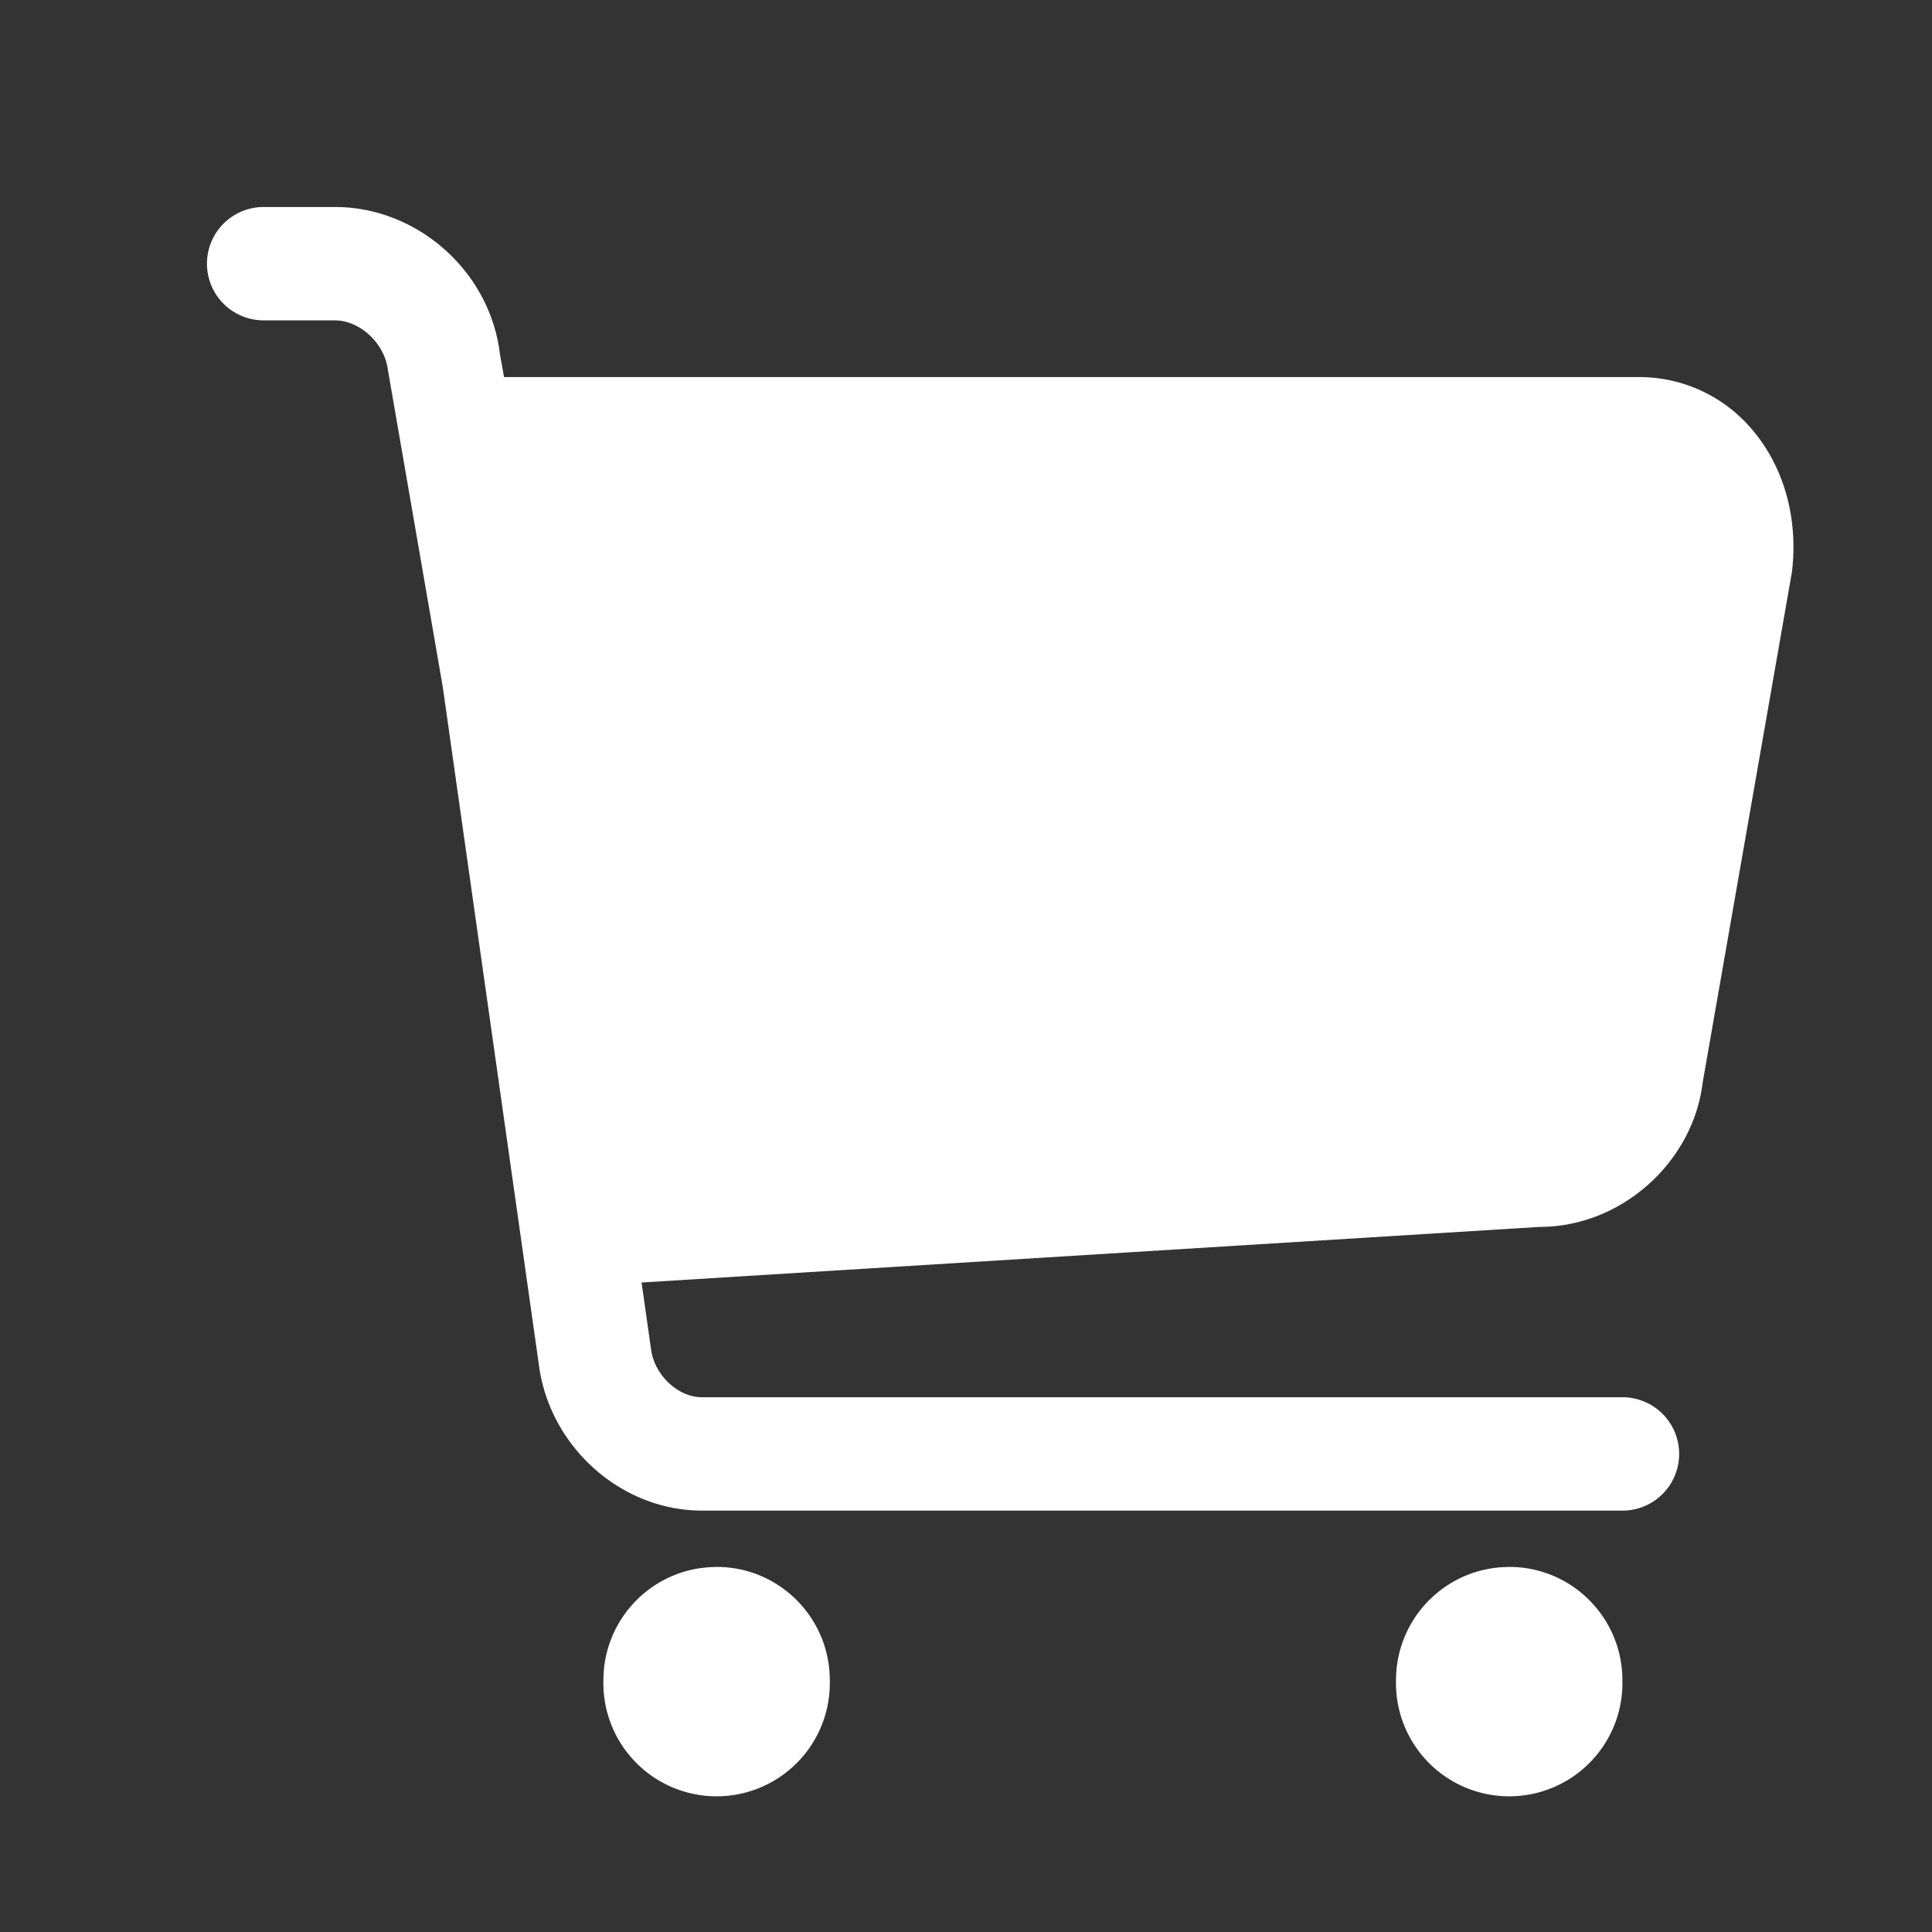 <svg xmlns="http://www.w3.org/2000/svg" width="28" height="28" viewBox="0 0 28 28">
    <rect x="0" y="0" width="28" height="28" fill="#333333" stroke="none"/>
    <path fill="#FFF" fill-rule="evenodd" d="M10.385 22.71c-.906 0-1.64.735-1.64 1.642a1.641 1.641 0 1 0 3.281 0c0-.907-.733-1.643-1.64-1.643zm11.487 0c-.906 0-1.64.735-1.64 1.642a1.641 1.641 0 1 0 3.281 0c0-.907-.733-1.643-1.64-1.643zm3.495-16.515a2.137 2.137 0 0 0-1.622-.73H7.305l-.06-.335C7.103 3.935 6.052 3 4.854 3H3.821a.82.82 0 1 0 0 1.643h1.032c.357 0 .722.325.77.725l.793 4.582 1.391 9.809c.145 1.195 1.184 2.134 2.367 2.134h13.34a.82.82 0 1 0 0-1.643h-13.34c-.35 0-.694-.324-.74-.705l-.136-.958 13.018-.806c1.182 0 2.221-.937 2.36-2.09L25.97 8.29c.096-.791-.124-1.553-.603-2.095z"/>
</svg>
